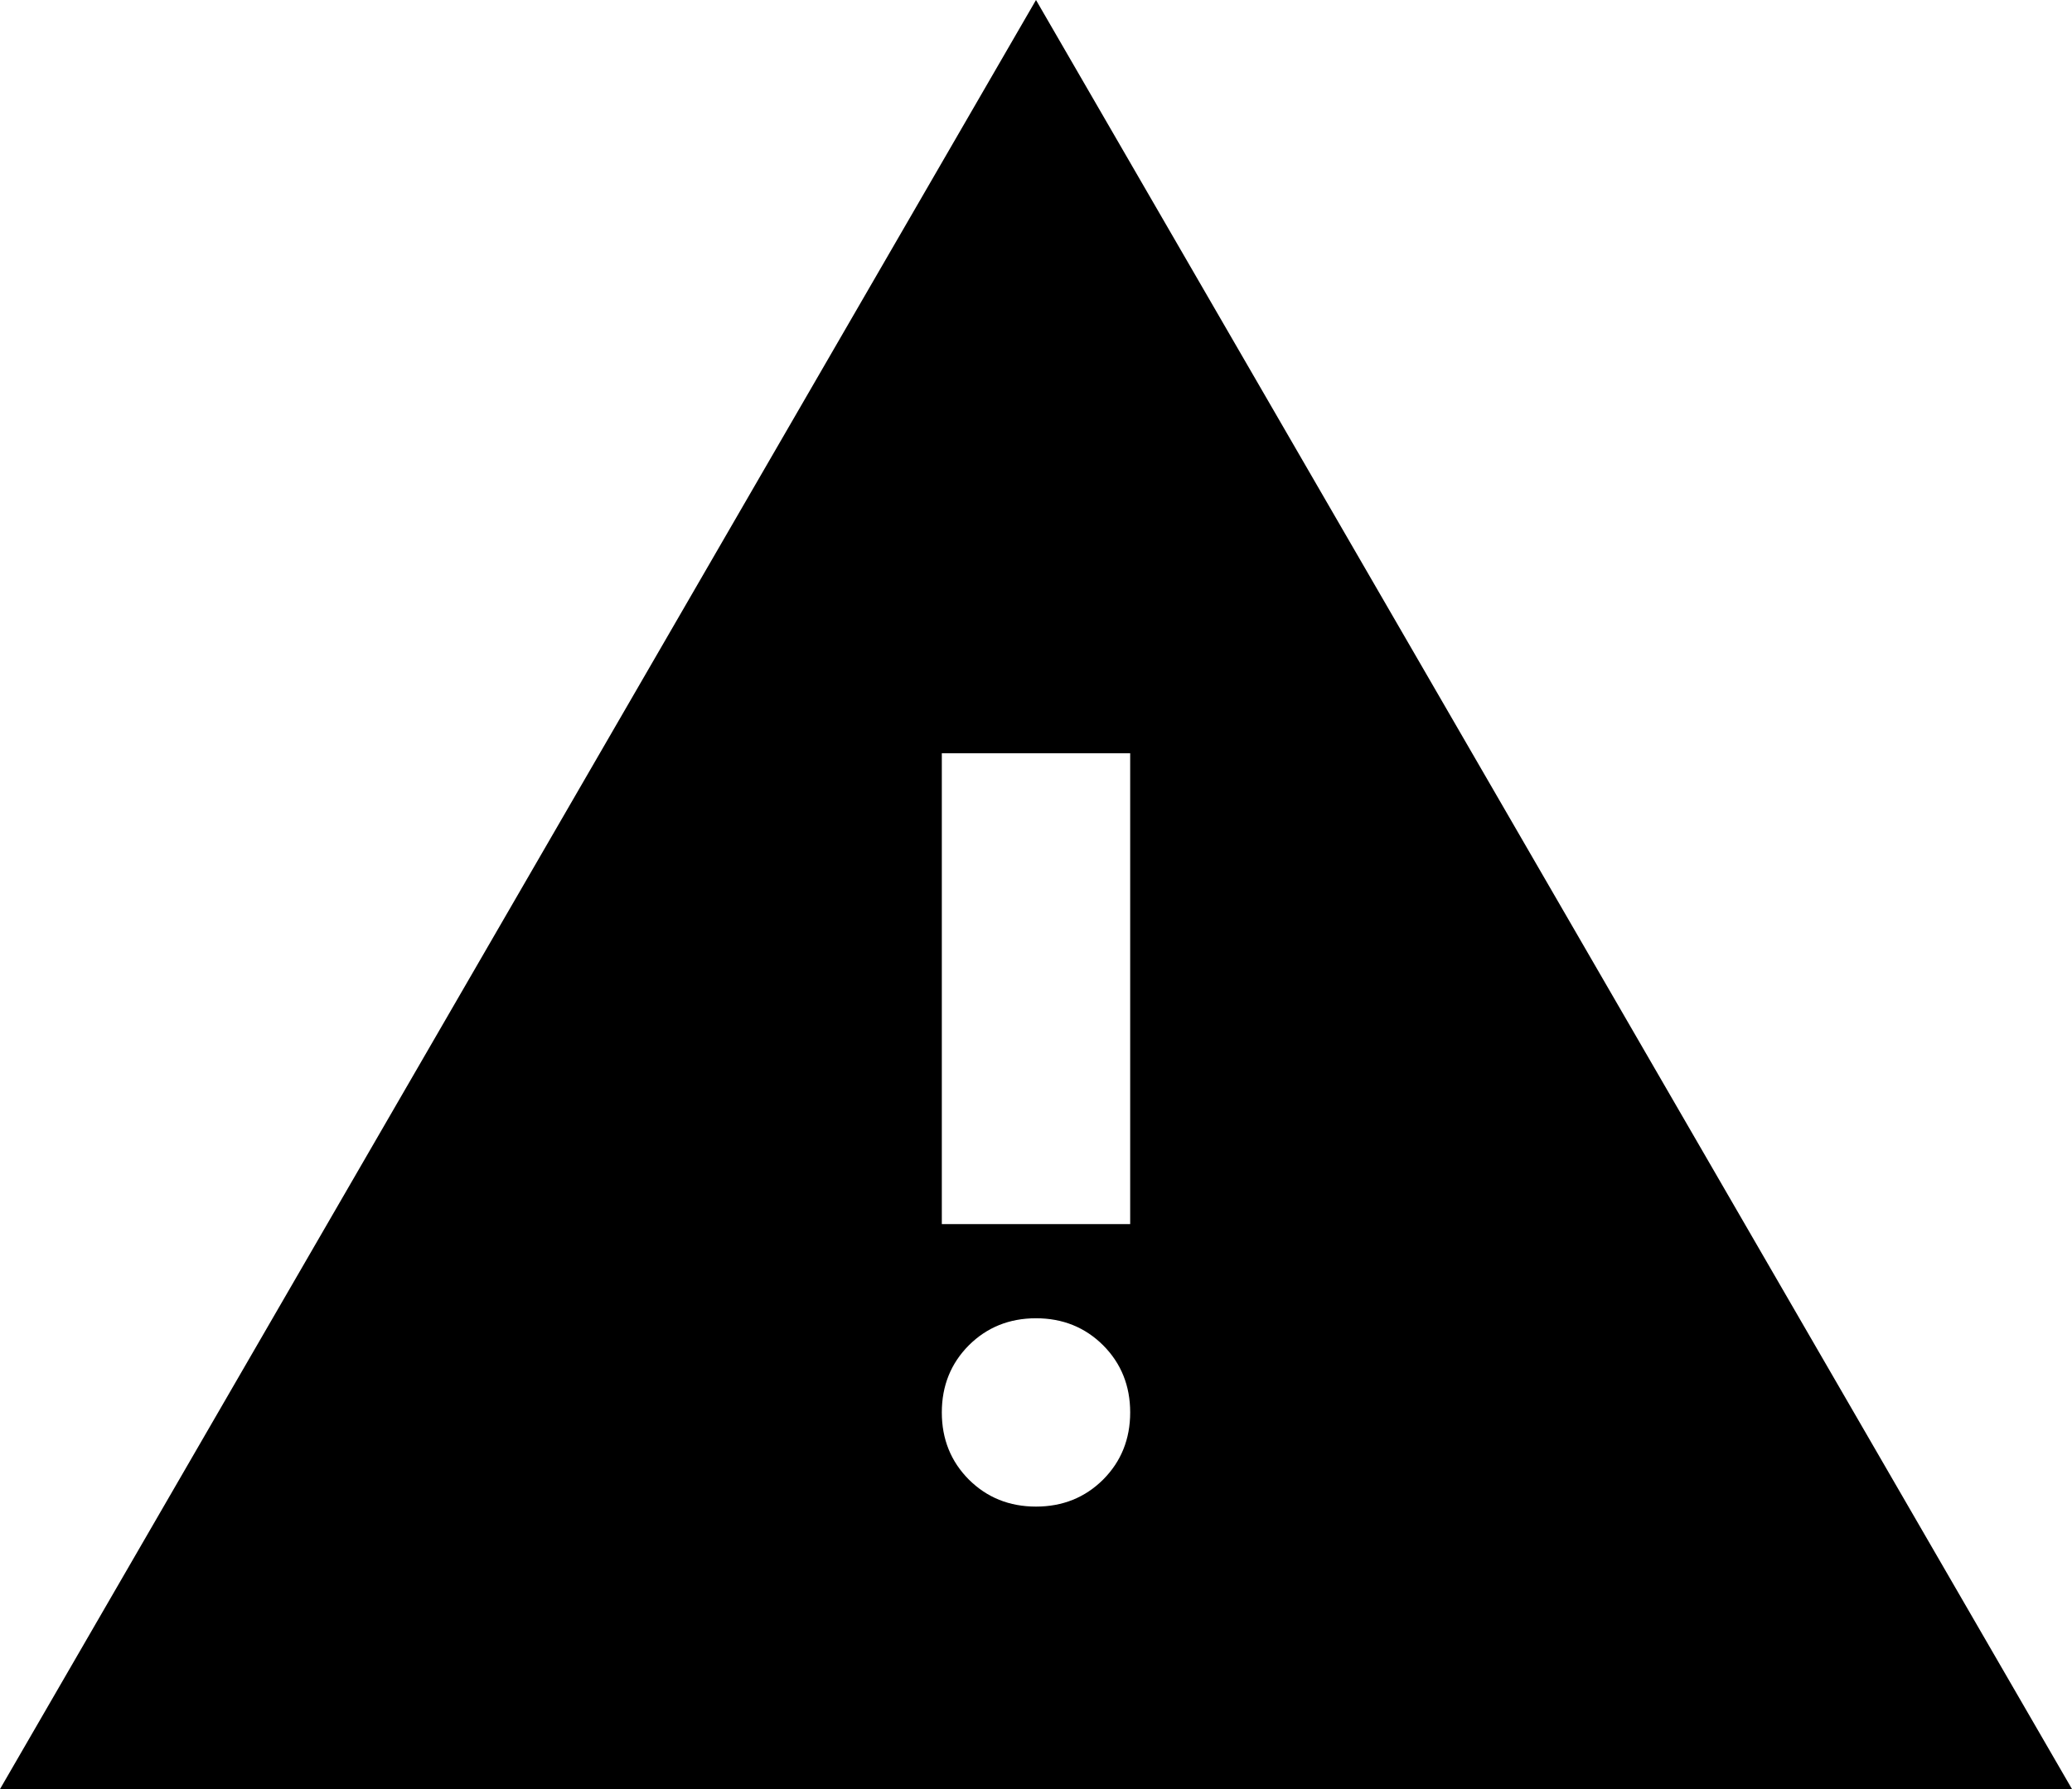 <svg width="22" height="19" viewBox="0 0 22 19" fill="currentColor" xmlns="http://www.w3.org/2000/svg">
<path d="M0 19L11 0L22 19H0ZM11 16C11.283 16 11.521 15.904 11.713 15.713C11.904 15.521 12 15.283 12 15C12 14.717 11.904 14.479 11.713 14.287C11.521 14.096 11.283 14 11 14C10.717 14 10.479 14.096 10.287 14.287C10.096 14.479 10 14.717 10 15C10 15.283 10.096 15.521 10.287 15.713C10.479 15.904 10.717 16 11 16ZM10 13H12V8H10V13Z"/>
</svg>
